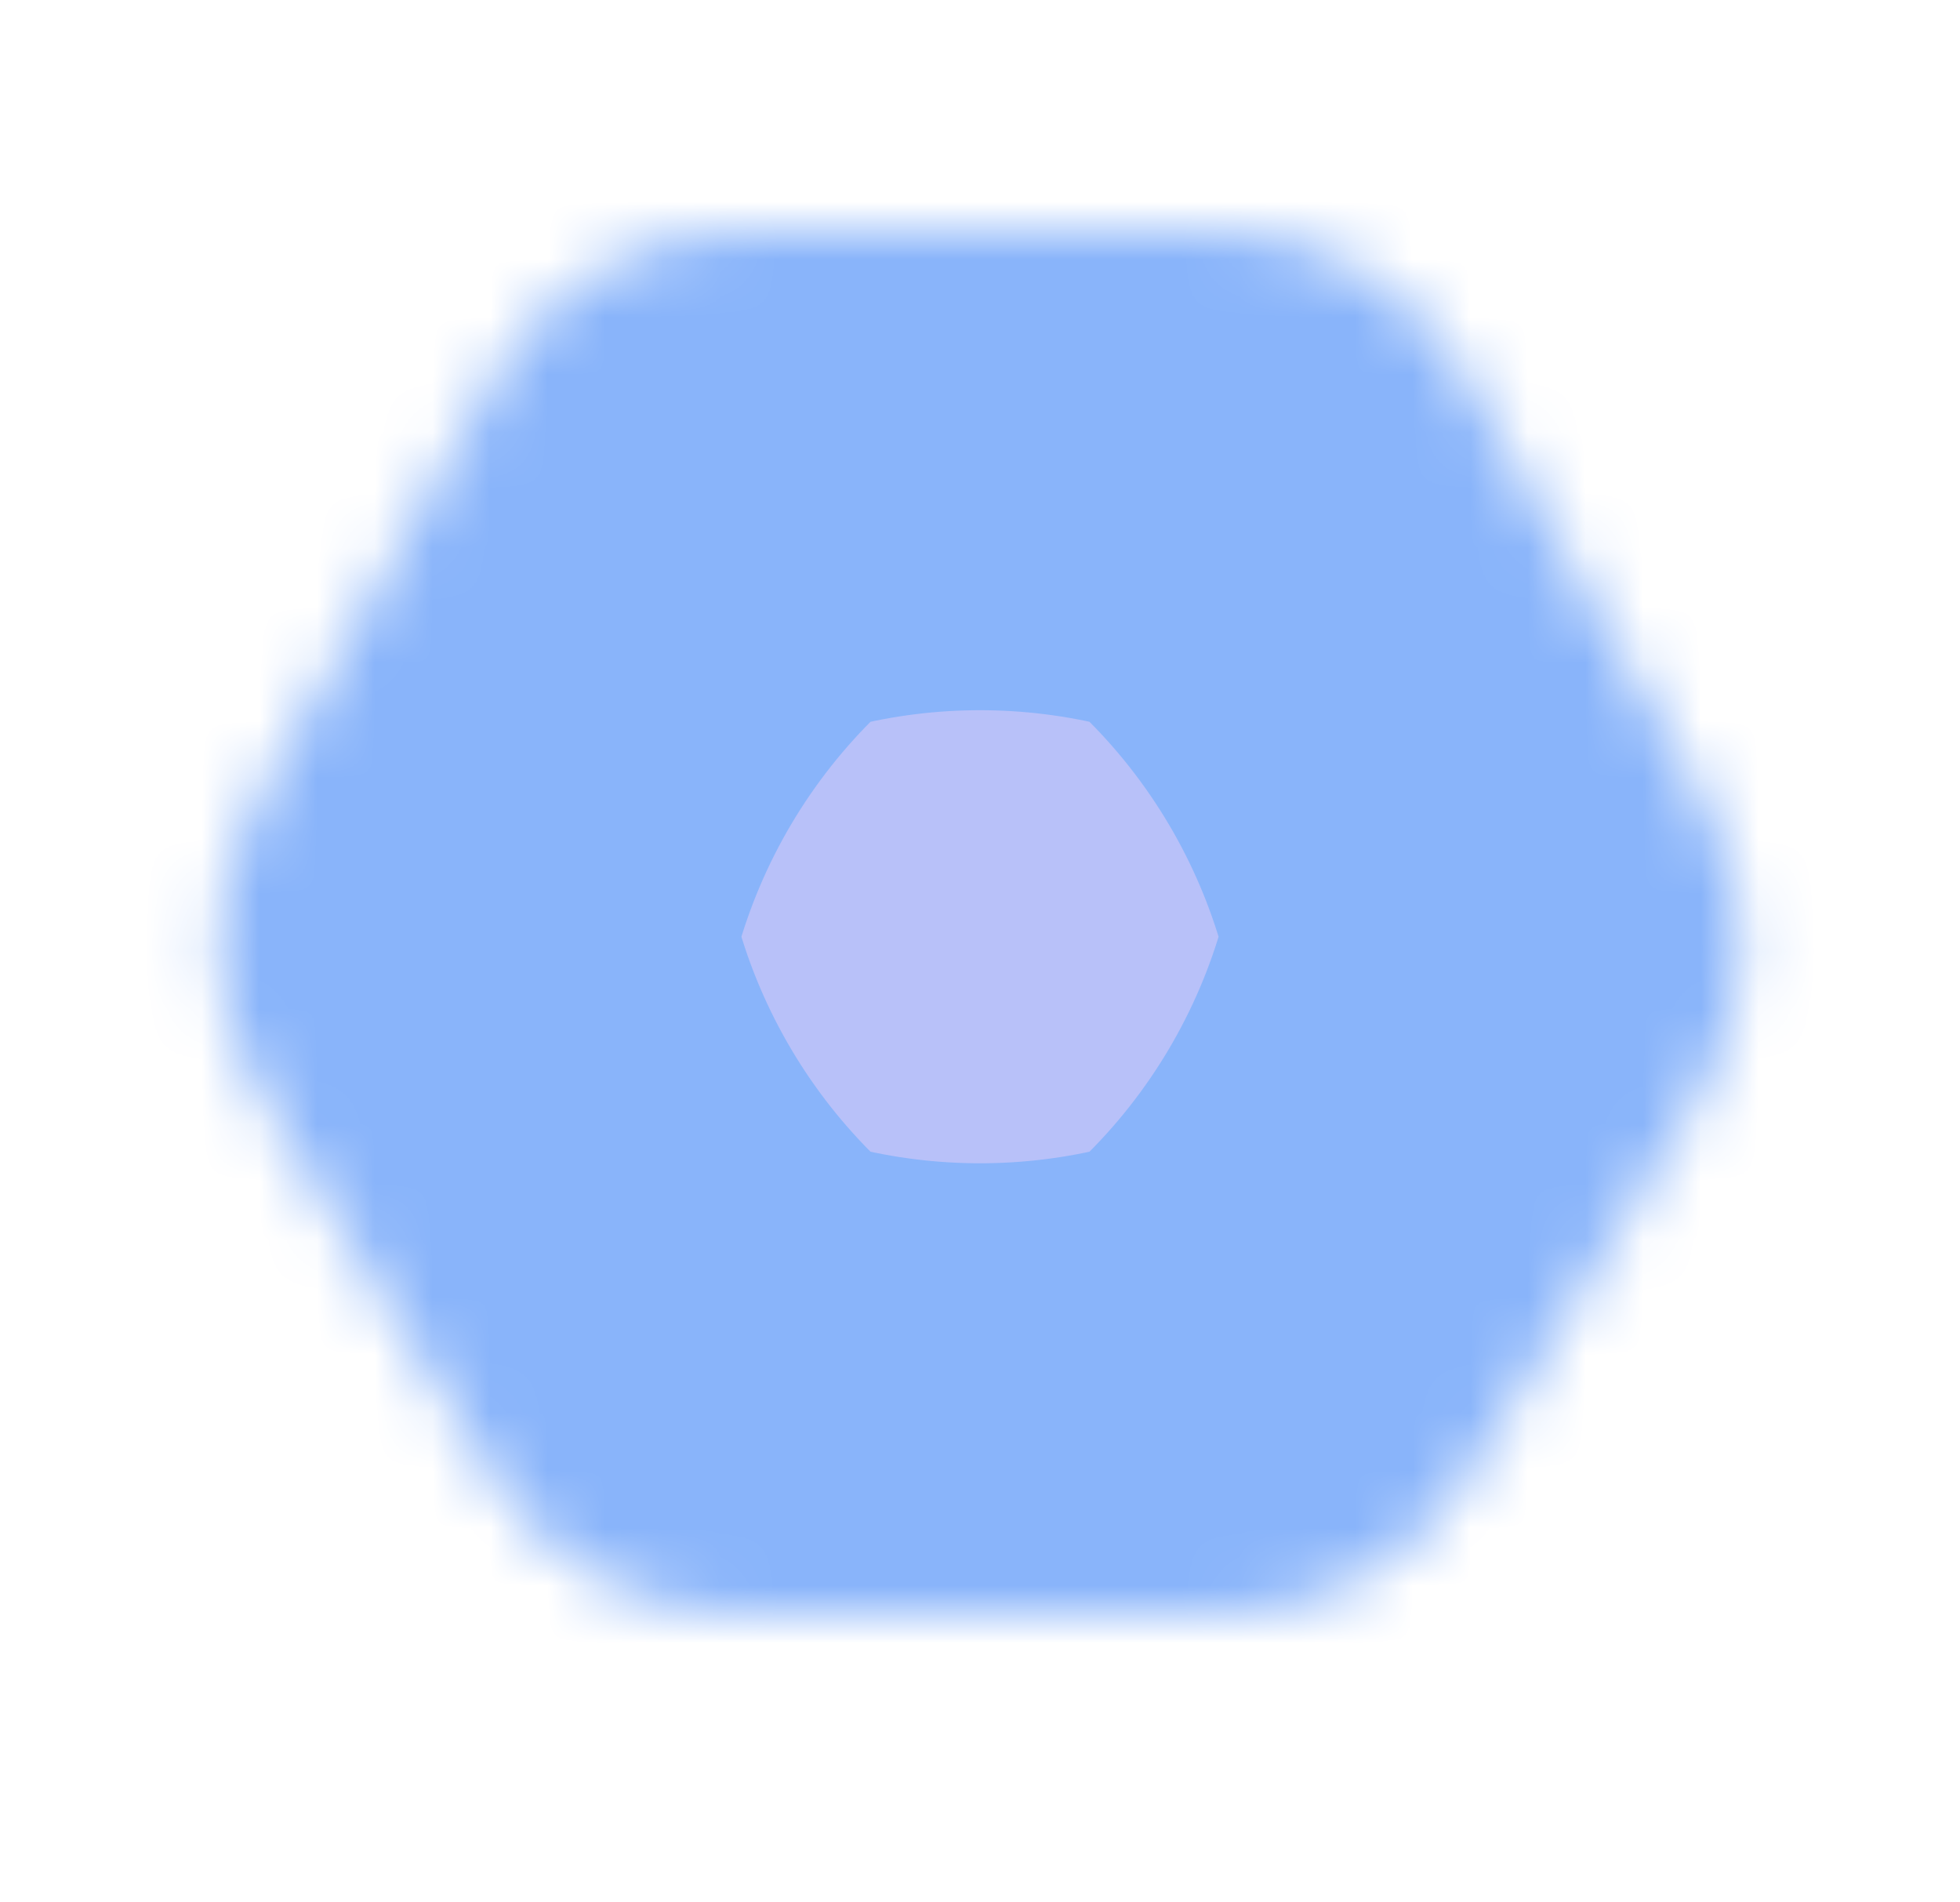 <svg width="34" height="33" viewBox="0 0 34 33" fill="none" xmlns="http://www.w3.org/2000/svg">
<path d="M16.042 10.522L12.542 12.431C11.9 12.782 11.5 13.455 11.5 14.187V18.313C11.5 19.045 11.9 19.718 12.542 20.069L16.042 21.978C16.639 22.303 17.361 22.303 17.958 21.978L21.458 20.069C22.1 19.718 22.5 19.045 22.5 18.313V14.187C22.5 13.455 22.1 12.782 21.458 12.431L17.958 10.522C17.361 10.197 16.639 10.197 16.042 10.522Z" fill="#B8C1F9"/>
<mask id="mask0_2_425" style="mask-type:alpha" maskUnits="userSpaceOnUse" x="3" y="4" width="28" height="24">
<path d="M8.568 6.557L4.427 13.952C3.545 15.526 3.58 17.453 4.518 18.995L8.539 25.6C9.446 27.09 11.065 28 12.81 28H21.19C22.935 28 24.554 27.09 25.461 25.6L29.482 18.995C30.42 17.453 30.455 15.526 29.573 13.952L25.432 6.557C24.548 4.978 22.879 4 21.069 4H12.931C11.121 4 9.452 4.978 8.568 6.557Z" fill="#89B4FA"/>
</mask>
<g mask="url(#mask0_2_425)">
<mask id="path-3-outside-1_2_425" maskUnits="userSpaceOnUse" x="-2.138" y="-3.5" width="38" height="40" fill="black">
<rect fill="white" x="-2.138" y="-3.5" width="38" height="40"/>
<path d="M15.757 8.817L11.215 11.294C10.381 11.749 9.862 12.623 9.862 13.573V18.927C9.862 19.877 10.381 20.751 11.215 21.206L15.757 23.683C16.532 24.106 17.468 24.106 18.243 23.683L22.785 21.206C23.619 20.751 24.138 19.877 24.138 18.927V13.573C24.138 12.623 23.619 11.749 22.785 11.294L18.243 8.817C17.468 8.394 16.532 8.394 15.757 8.817Z"/>
</mask>
<path d="M11.215 11.294L16.808 21.548L16.808 21.548L11.215 11.294ZM15.757 8.817L21.35 19.07L15.757 8.817ZM18.243 8.817L23.836 -1.437L23.836 -1.437L18.243 8.817ZM22.785 11.294L28.378 1.04L22.785 11.294ZM22.785 21.206L28.378 31.459L28.378 31.459L22.785 21.206ZM18.243 23.683L23.836 33.937L23.836 33.937L18.243 23.683ZM15.757 23.683L21.35 13.429L21.35 13.429L15.757 23.683ZM11.215 21.206L16.808 10.952L16.808 10.952L11.215 21.206ZM16.808 21.548L21.35 19.07L10.164 -1.437L5.622 1.04L16.808 21.548ZM12.65 19.07L17.192 21.548L28.378 1.04L23.836 -1.437L12.65 19.07ZM12.458 13.573V18.927H35.818V13.573H12.458ZM17.192 10.952L12.65 13.429L23.836 33.937L28.378 31.459L17.192 10.952ZM21.35 13.429L16.808 10.952L5.622 31.459L10.164 33.937L21.35 13.429ZM21.542 18.927V13.573H-1.818V18.927H21.542ZM16.808 10.952C19.726 12.543 21.542 15.602 21.542 18.927H-1.818C-1.818 24.151 1.036 28.958 5.622 31.459L16.808 10.952ZM12.65 13.429C15.361 11.95 18.639 11.95 21.35 13.429L10.164 33.937C14.425 36.261 19.575 36.261 23.836 33.937L12.65 13.429ZM12.458 18.927C12.458 15.602 14.274 12.543 17.192 10.952L28.378 31.459C32.964 28.958 35.818 24.151 35.818 18.927H12.458ZM17.192 21.548C14.274 19.956 12.458 16.897 12.458 13.573H35.818C35.818 8.349 32.964 3.542 28.378 1.04L17.192 21.548ZM21.35 19.07C18.639 20.549 15.361 20.549 12.65 19.07L23.836 -1.437C19.575 -3.761 14.425 -3.761 10.164 -1.437L21.35 19.07ZM5.622 1.04C1.036 3.542 -1.818 8.349 -1.818 13.573H21.542C21.542 16.897 19.726 19.956 16.808 21.548L5.622 1.04Z" fill="#89B4FA" mask="url(#path-3-outside-1_2_425)"/>
</g>
</svg>
